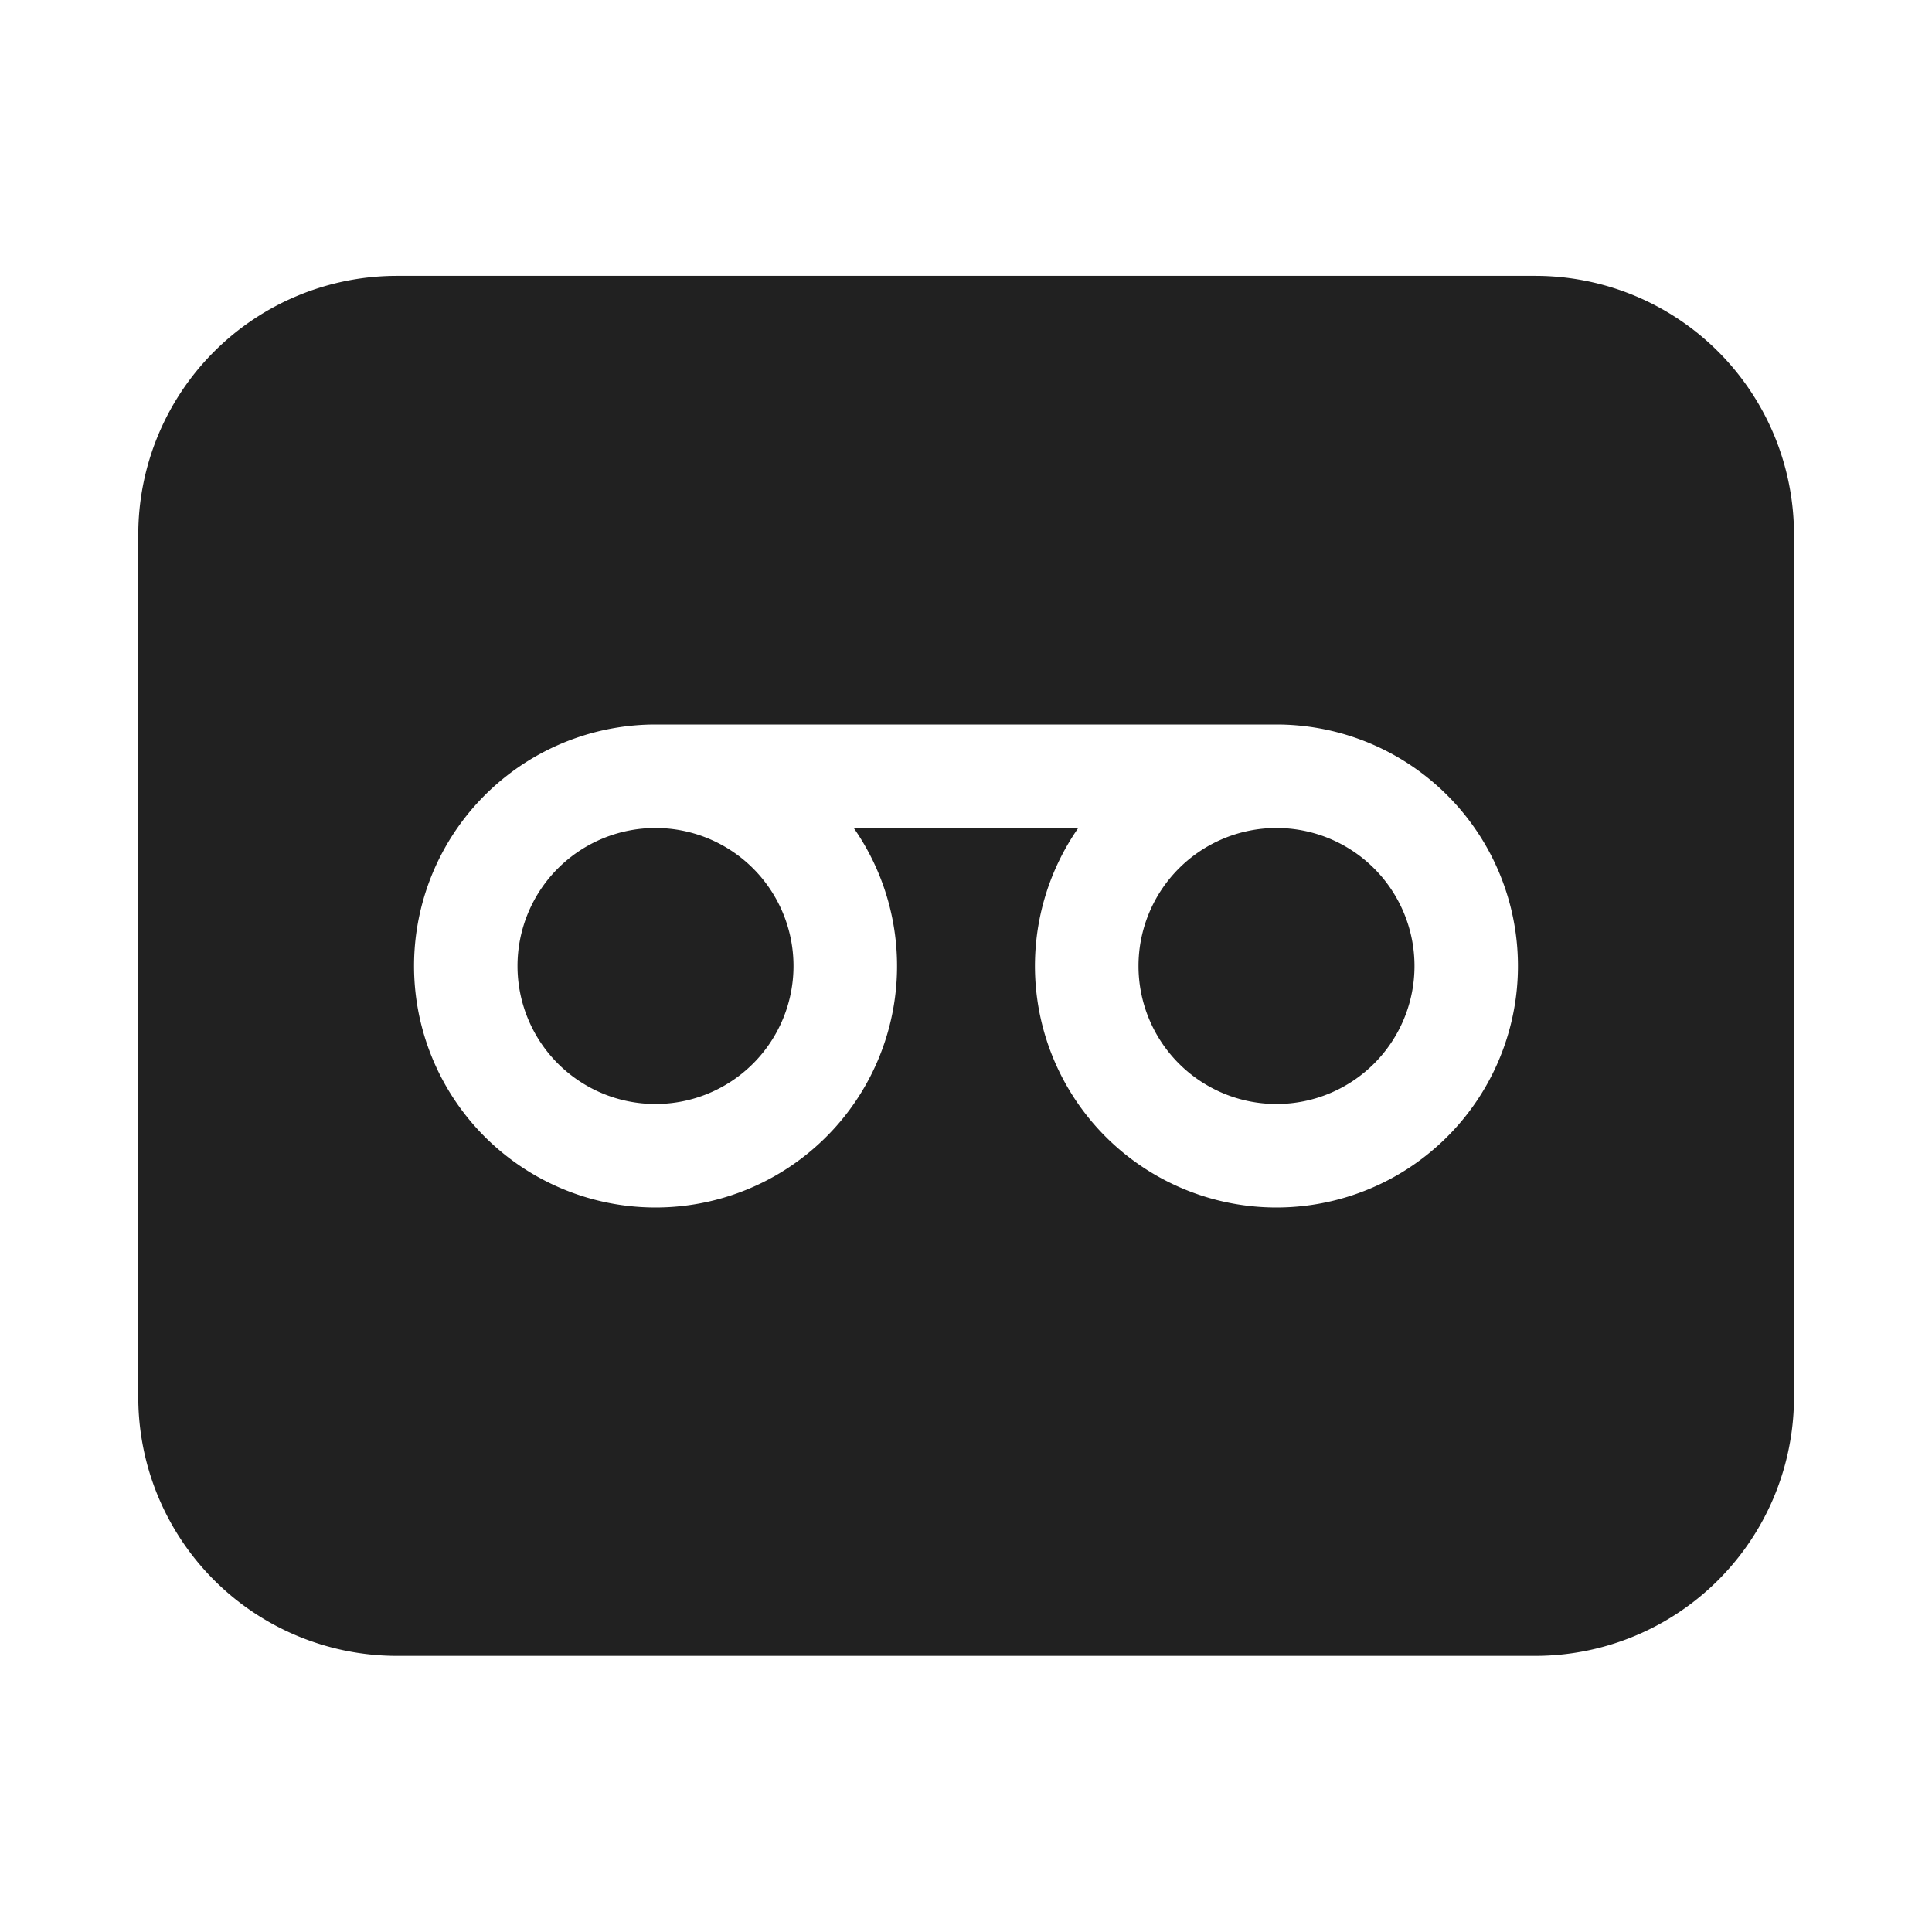<svg viewBox="0 0 28 28" fill="none" xmlns="http://www.w3.org/2000/svg" height="1em" width="1em">
  <path d="M7.5 14a2 2 0 1 1 4 0 2 2 0 0 1-4 0Zm9 0a2 2 0 1 1 4 0 2 2 0 0 1-4 0Z" fill="#212121"/>
  <path d="M5.754 3.998a3.75 3.75 0 0 0-3.75 3.75v12.5a3.75 3.75 0 0 0 3.75 3.75H22.25a3.75 3.75 0 0 0 3.75-3.75v-12.5a3.75 3.75 0 0 0-3.75-3.75H5.755ZM12.373 12A3.5 3.5 0 1 1 9.5 10.5h9a3.5 3.5 0 1 1-2.873 1.5h-3.254Z" fill="#212121"/>
</svg>

